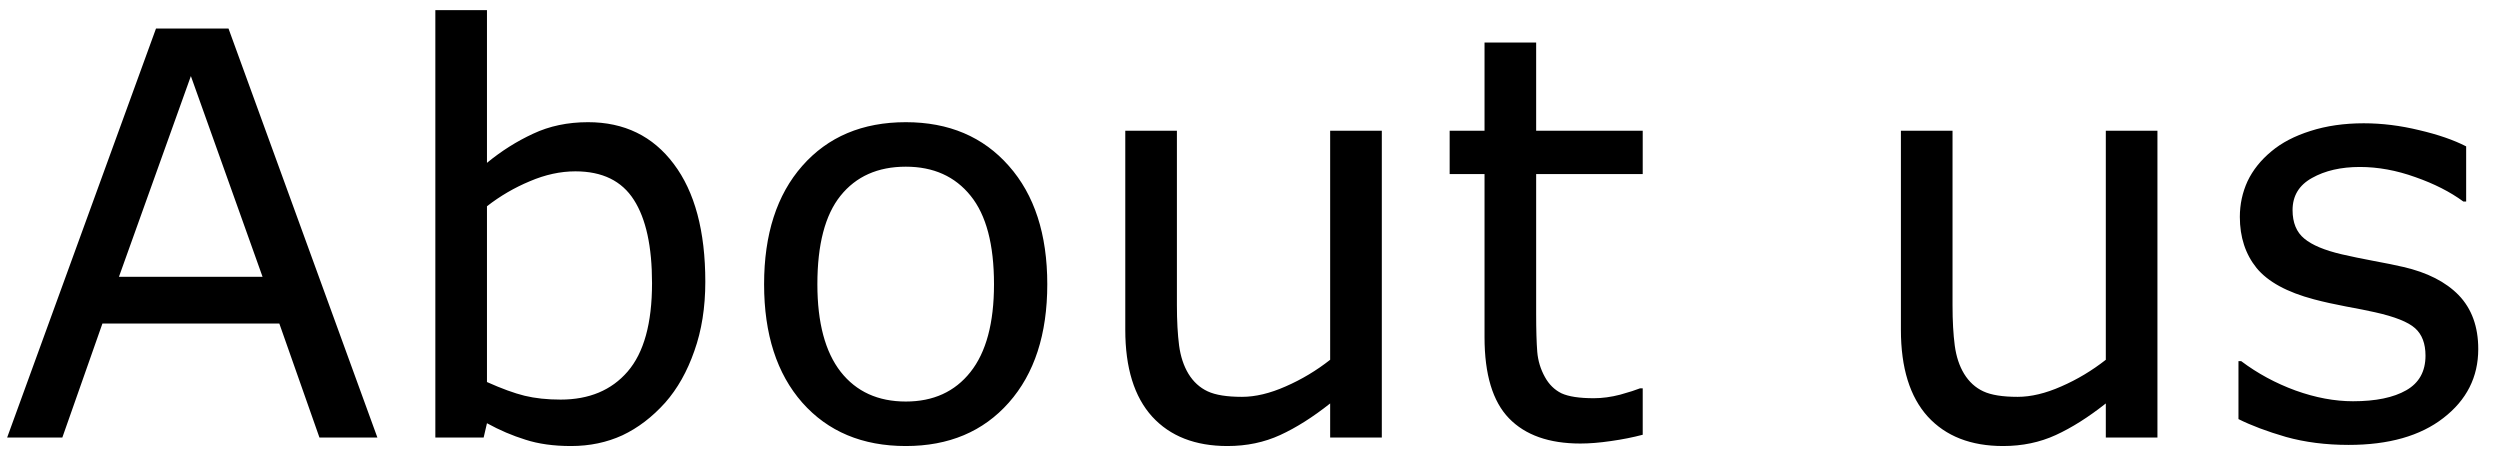 <svg width="80" height="15" viewBox="0 0 80 15" fill="none" xmlns="http://www.w3.org/2000/svg">
<path d="M12.076 14H10.222L8.938 10.352H3.278L1.995 14H0.229L4.992 0.913H7.312L12.076 14ZM8.402 8.858L6.108 2.434L3.806 8.858H8.402ZM22.57 9.017C22.57 9.837 22.453 10.575 22.219 11.231C21.99 11.888 21.68 12.438 21.287 12.884C20.871 13.347 20.414 13.695 19.916 13.93C19.418 14.158 18.87 14.273 18.273 14.273C17.716 14.273 17.23 14.205 16.814 14.07C16.398 13.941 15.987 13.766 15.583 13.543L15.477 14H13.931V0.324H15.583V5.211C16.046 4.83 16.538 4.52 17.06 4.279C17.581 4.033 18.167 3.91 18.817 3.91C19.977 3.91 20.892 4.355 21.56 5.246C22.233 6.137 22.57 7.394 22.57 9.017ZM20.865 9.061C20.865 7.889 20.672 7.001 20.285 6.397C19.898 5.788 19.274 5.483 18.413 5.483C17.933 5.483 17.446 5.589 16.954 5.8C16.462 6.005 16.005 6.271 15.583 6.6V12.225C16.052 12.435 16.453 12.582 16.787 12.664C17.127 12.746 17.511 12.787 17.939 12.787C18.852 12.787 19.567 12.488 20.083 11.891C20.605 11.287 20.865 10.344 20.865 9.061ZM33.513 9.096C33.513 10.695 33.102 11.958 32.282 12.884C31.462 13.81 30.363 14.273 28.986 14.273C27.598 14.273 26.493 13.81 25.673 12.884C24.858 11.958 24.451 10.695 24.451 9.096C24.451 7.496 24.858 6.233 25.673 5.308C26.493 4.376 27.598 3.91 28.986 3.91C30.363 3.91 31.462 4.376 32.282 5.308C33.102 6.233 33.513 7.496 33.513 9.096ZM31.808 9.096C31.808 7.824 31.559 6.881 31.061 6.266C30.562 5.645 29.871 5.334 28.986 5.334C28.09 5.334 27.393 5.645 26.895 6.266C26.402 6.881 26.156 7.824 26.156 9.096C26.156 10.326 26.405 11.261 26.903 11.899C27.401 12.532 28.096 12.849 28.986 12.849C29.865 12.849 30.554 12.535 31.052 11.908C31.556 11.275 31.808 10.338 31.808 9.096ZM44.218 14H42.565V12.91C42.009 13.35 41.476 13.687 40.966 13.921C40.456 14.155 39.894 14.273 39.278 14.273C38.247 14.273 37.444 13.959 36.87 13.332C36.296 12.699 36.009 11.773 36.009 10.555V4.183H37.661V9.772C37.661 10.271 37.685 10.698 37.731 11.056C37.778 11.407 37.878 11.709 38.03 11.961C38.188 12.219 38.394 12.406 38.645 12.523C38.898 12.641 39.264 12.699 39.744 12.699C40.172 12.699 40.638 12.588 41.142 12.365C41.651 12.143 42.126 11.858 42.565 11.513V4.183H44.218V14ZM52.567 13.912C52.257 13.994 51.917 14.062 51.548 14.114C51.185 14.167 50.859 14.193 50.572 14.193C49.57 14.193 48.809 13.924 48.287 13.385C47.766 12.846 47.505 11.981 47.505 10.792V5.571H46.389V4.183H47.505V1.361H49.157V4.183H52.567V5.571H49.157V10.045C49.157 10.56 49.169 10.965 49.192 11.258C49.216 11.545 49.298 11.815 49.438 12.066C49.567 12.301 49.743 12.474 49.966 12.585C50.194 12.69 50.54 12.743 51.003 12.743C51.273 12.743 51.554 12.705 51.847 12.629C52.14 12.547 52.351 12.479 52.48 12.427H52.567V13.912ZM69.038 14H67.386V12.91C66.829 13.35 66.296 13.687 65.786 13.921C65.276 14.155 64.714 14.273 64.099 14.273C63.067 14.273 62.265 13.959 61.69 13.332C61.116 12.699 60.829 11.773 60.829 10.555V4.183H62.481V9.772C62.481 10.271 62.505 10.698 62.552 11.056C62.599 11.407 62.698 11.709 62.851 11.961C63.009 12.219 63.214 12.406 63.466 12.523C63.718 12.641 64.084 12.699 64.564 12.699C64.992 12.699 65.458 12.588 65.962 12.365C66.472 12.143 66.946 11.858 67.386 11.513V4.183H69.038V14ZM79.304 11.17C79.304 12.066 78.932 12.802 78.188 13.376C77.449 13.95 76.439 14.237 75.155 14.237C74.429 14.237 73.761 14.152 73.151 13.982C72.548 13.807 72.041 13.616 71.631 13.411V11.557H71.719C72.24 11.949 72.82 12.263 73.459 12.497C74.098 12.726 74.71 12.84 75.296 12.84C76.022 12.84 76.591 12.723 77.001 12.488C77.411 12.254 77.616 11.885 77.616 11.381C77.616 10.994 77.505 10.701 77.282 10.502C77.06 10.303 76.632 10.133 75.999 9.992C75.765 9.939 75.457 9.878 75.076 9.808C74.701 9.737 74.358 9.661 74.048 9.579C73.186 9.351 72.574 9.017 72.211 8.577C71.853 8.132 71.675 7.587 71.675 6.942C71.675 6.538 71.757 6.157 71.921 5.8C72.091 5.442 72.346 5.123 72.686 4.842C73.014 4.566 73.43 4.35 73.934 4.191C74.443 4.027 75.012 3.945 75.639 3.945C76.225 3.945 76.816 4.019 77.414 4.165C78.018 4.306 78.519 4.479 78.917 4.684V6.45H78.829C78.407 6.14 77.894 5.879 77.291 5.668C76.688 5.451 76.096 5.343 75.516 5.343C74.912 5.343 74.402 5.46 73.986 5.694C73.57 5.923 73.362 6.266 73.362 6.723C73.362 7.127 73.488 7.432 73.74 7.637C73.986 7.842 74.385 8.009 74.936 8.138C75.24 8.208 75.58 8.278 75.955 8.349C76.336 8.419 76.652 8.483 76.904 8.542C77.672 8.718 78.264 9.02 78.68 9.447C79.096 9.881 79.304 10.455 79.304 11.17Z" fill="black"/>
</svg>
